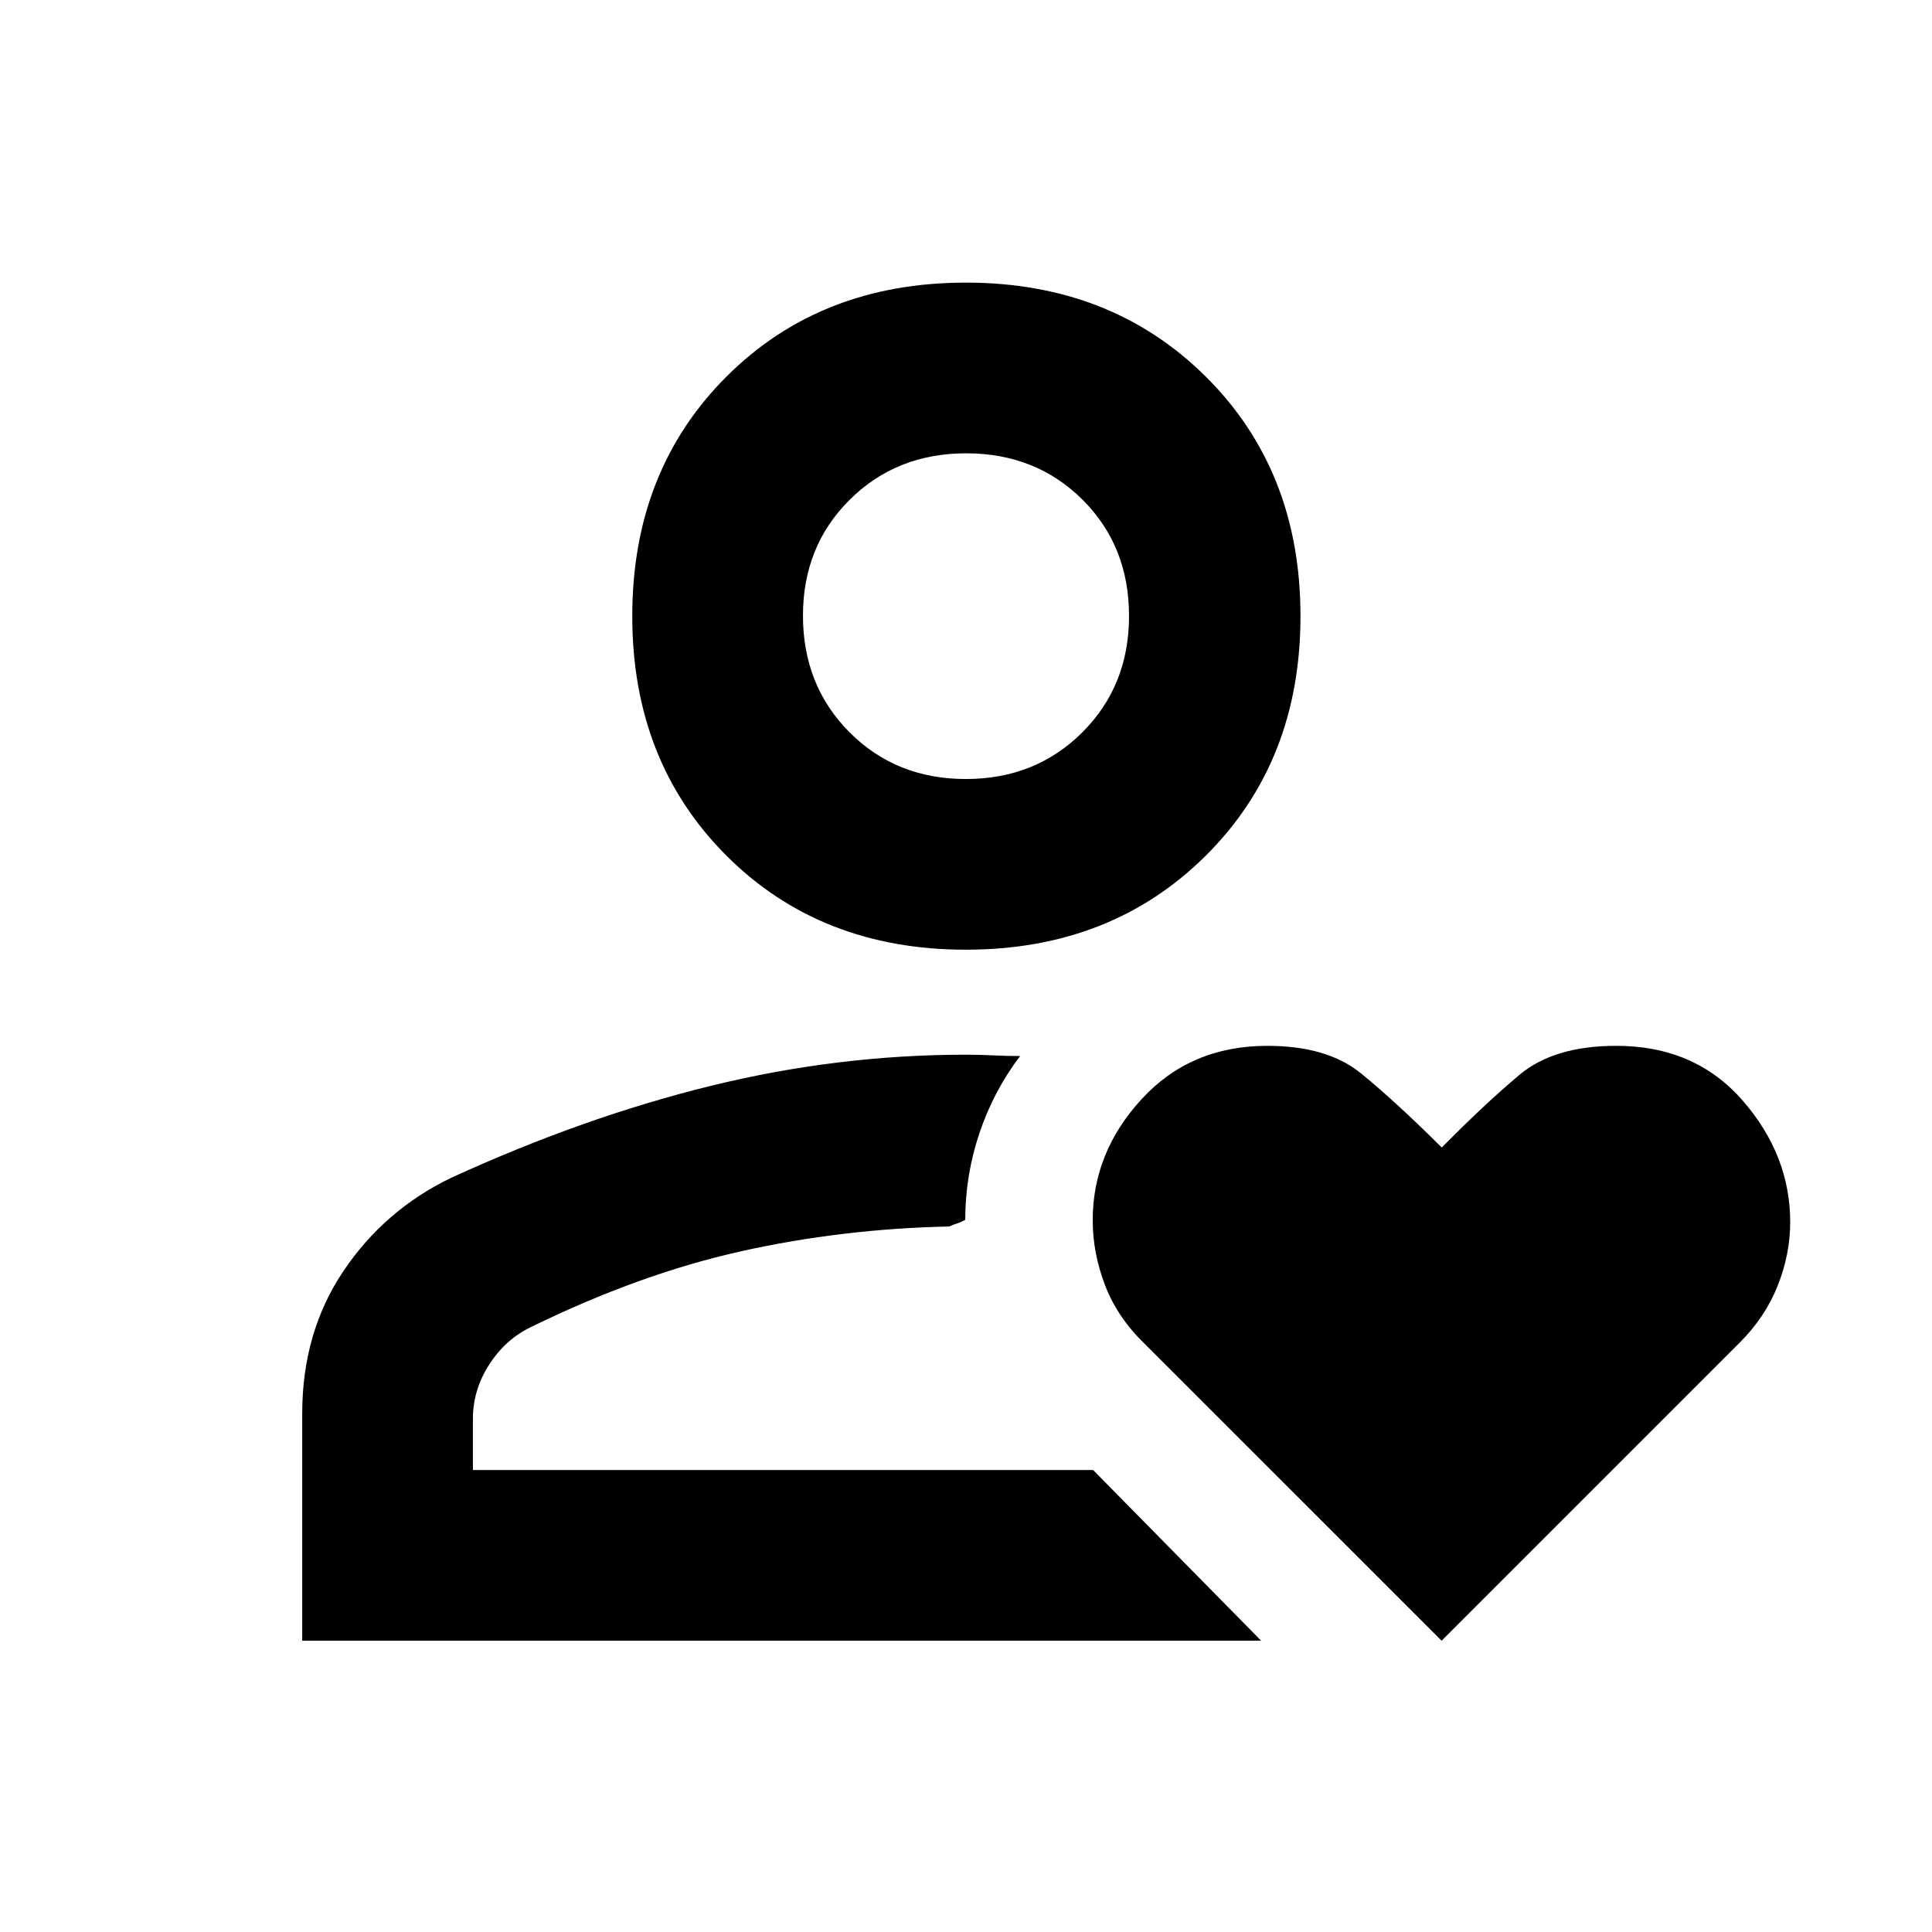 <svg xmlns="http://www.w3.org/2000/svg" height="40" viewBox="0 -960 960 960" width="40"><path d="M480-229.55Zm-329.83 84.81v-112.88q0-40.37 20.51-70.85 20.5-30.47 53.81-46.43 65.86-30.11 128.81-45.57 62.94-15.46 126.71-15.46 6.74 0 13.25.33t13.64.33q-13.15 17.31-20.21 38.28-7.06 20.98-7.06 43.13-2.33 1.25-4.17 1.82-1.83.56-3.83 1.48-53.2 1.11-103.54 12.35-50.34 11.23-104.49 37.72-12.61 6.15-20.61 18.69-8 12.54-8 26.71v25.54h308.18l83.5 84.81h-476.5ZM479.94-488.1q-72.23 0-119-46.75-46.77-46.76-46.77-118.99 0-72.23 46.76-118.98 46.75-46.75 118.98-46.75t119.26 46.74q47.03 46.73 47.03 118.96 0 72.23-47.01 119-47.02 46.77-119.25 46.77Zm-.02-84.81q34.63 0 57.86-23.17 23.23-23.17 23.23-57.83 0-34.81-23.14-57.83-23.15-23.01-57.79-23.01-34.63 0-57.86 23.06-23.23 23.07-23.23 57.59 0 34.75 23.14 57.97 23.15 23.22 57.79 23.22Zm.08-81.02Zm236.33 509.19L568.48-292.56q-13.37-12.99-19.44-28.95-6.08-15.97-6.08-32.16 0-33.77 24.34-60.22 24.33-26.44 62.45-26.44 29.65 0 46.43 13.61 16.79 13.62 40.23 36.92 21.35-21.65 38.56-36.09 17.2-14.44 48.11-14.44 39.12 0 62.79 27.14t23.67 60.48q0 15.85-6.19 31.5-6.18 15.65-18.92 28.38l-148.1 148.09Z"/></svg>